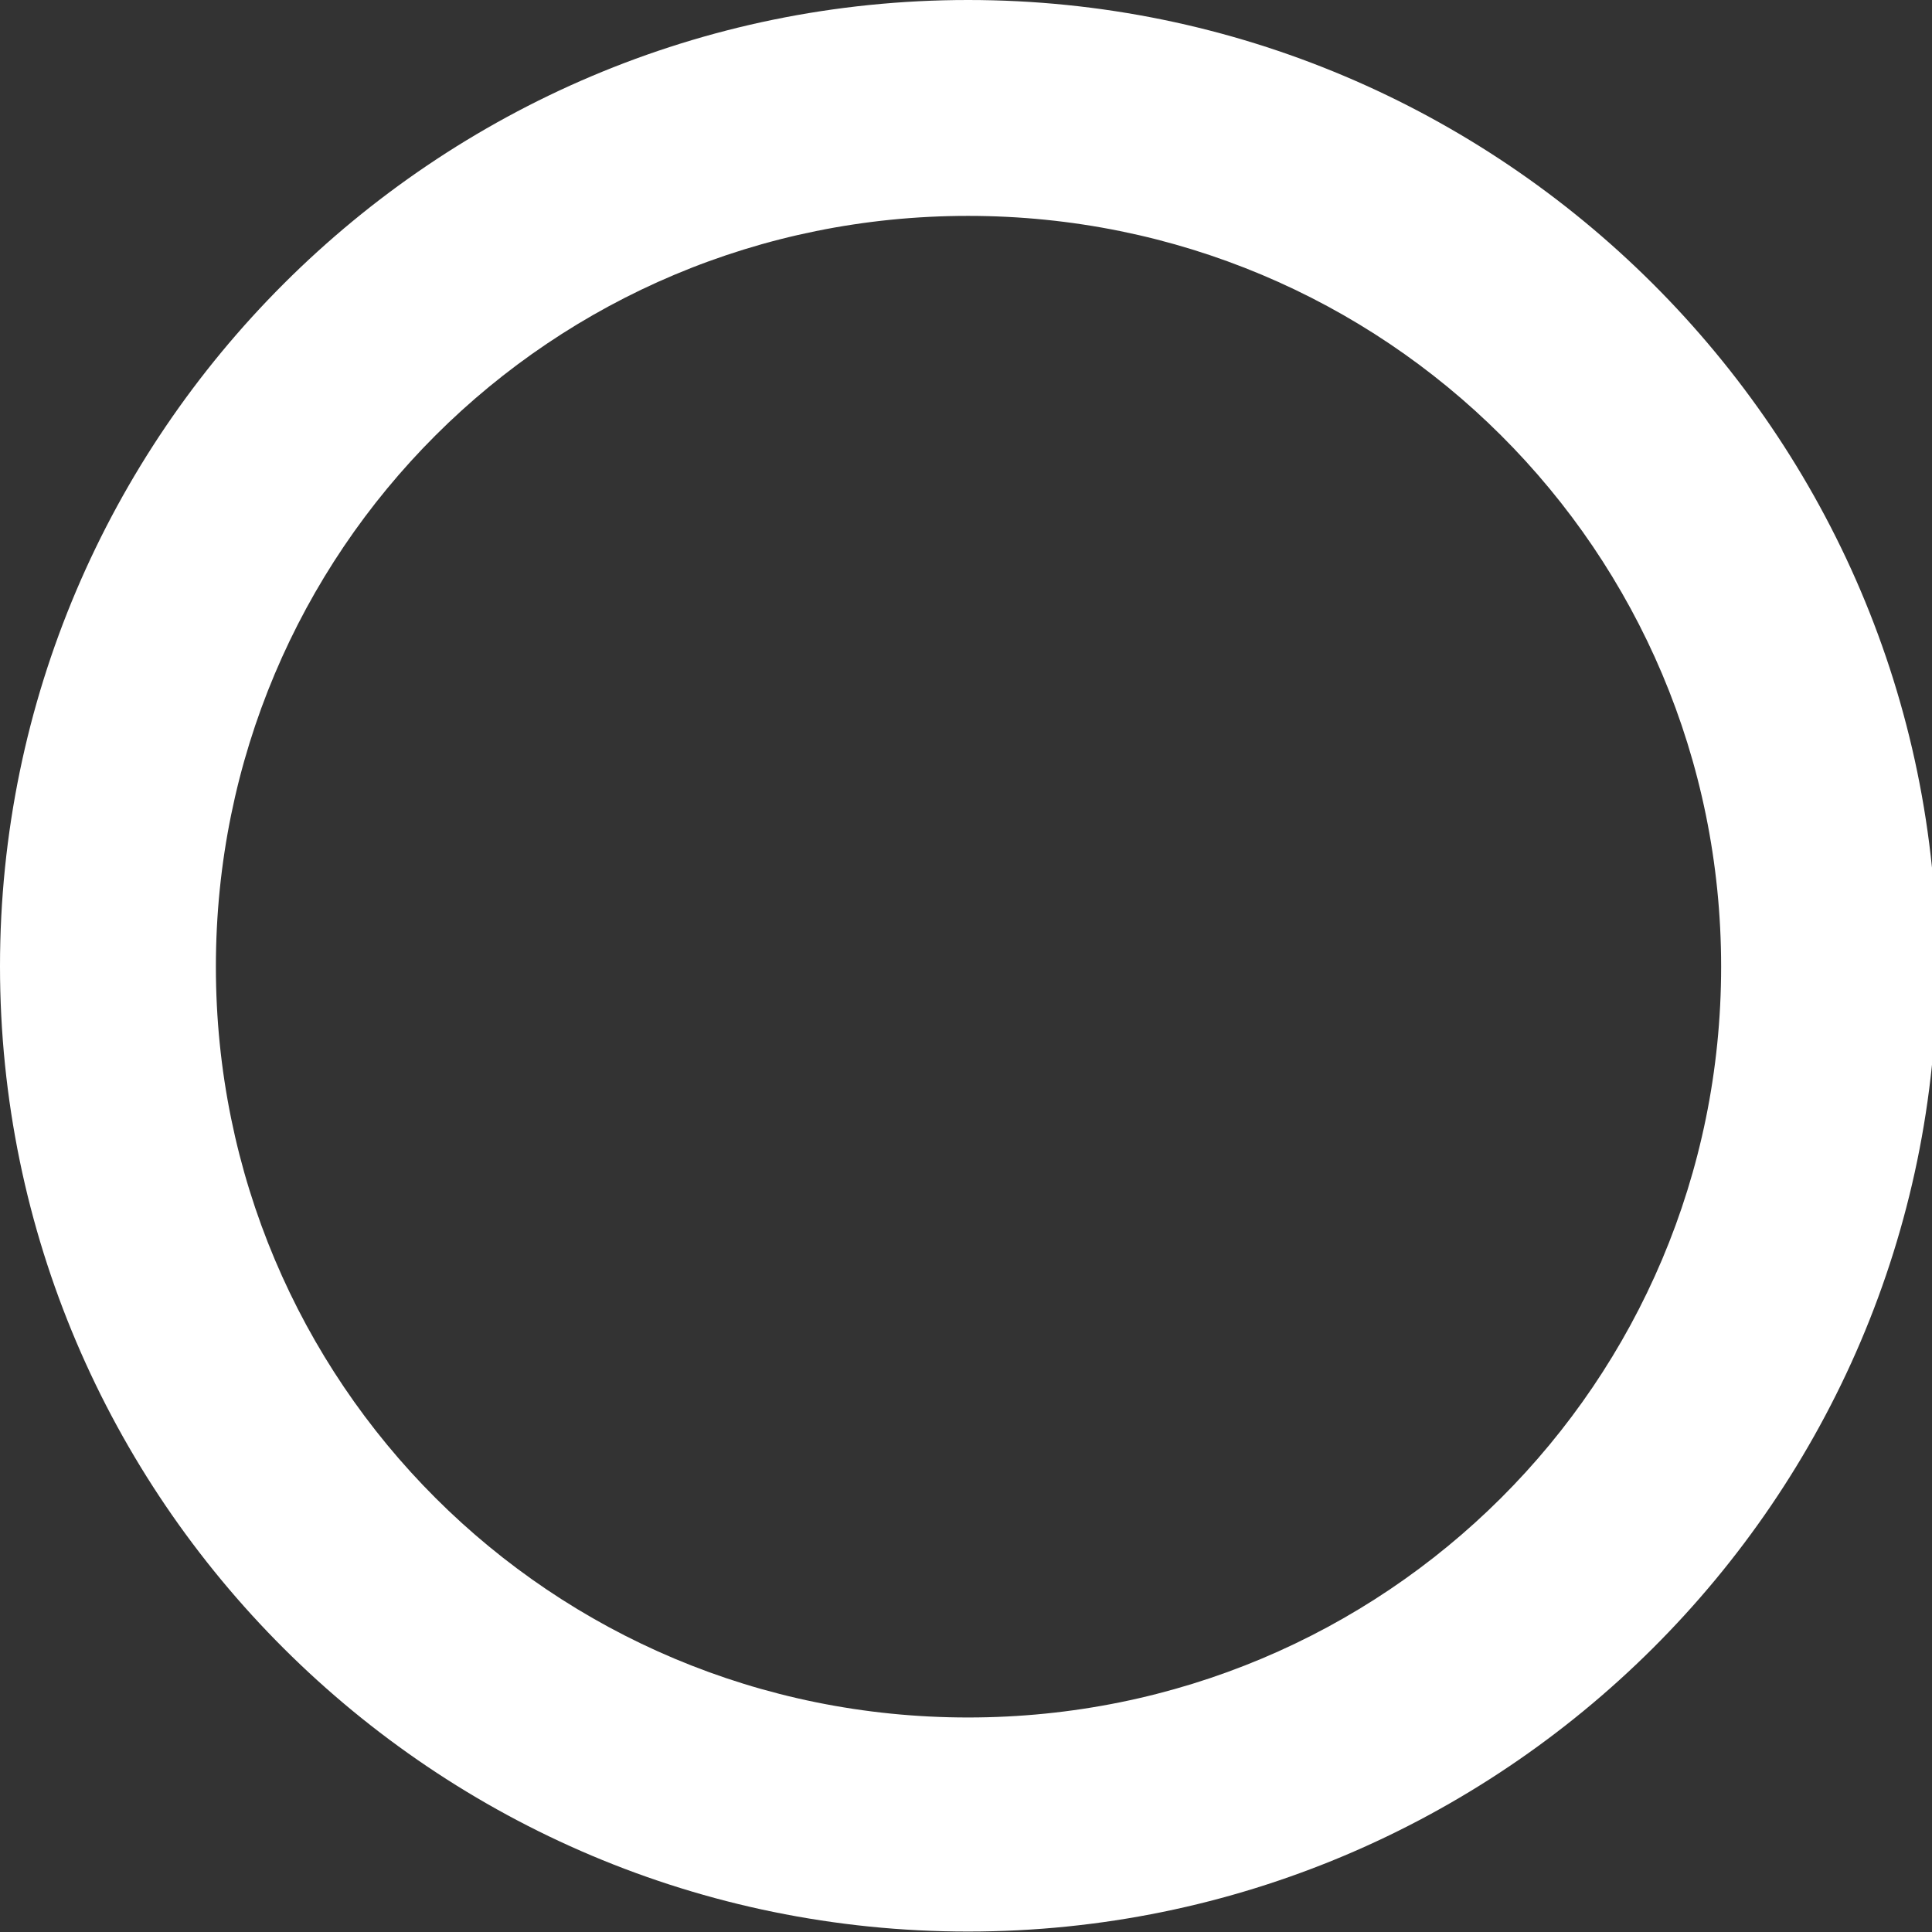 <?xml version="1.0" encoding="UTF-8" standalone="no"?>
<!-- Created with Inkscape (http://www.inkscape.org/) -->

<svg
   width="16"
   height="16"
   viewBox="0 0 4.233 4.233"
   version="1.1"
   id="svg1"
   inkscape:version="1.4 (e7c3feb1, 2024-10-09)"
   sodipodi:docname="ball.svg"
   xmlns:inkscape="http://www.inkscape.org/namespaces/inkscape"
   xmlns:sodipodi="http://sodipodi.sourceforge.net/DTD/sodipodi-0.dtd"
   xmlns="http://www.w3.org/2000/svg"
   xmlns:svg="http://www.w3.org/2000/svg">
  <rect x="0" y="0" width="4.233" height="4.233" fill="#333333" stroke="none"/>
  <sodipodi:namedview
     id="namedview1"
     pagecolor="#000000"
     bordercolor="#000000"
     borderopacity="0.25"
     inkscape:showpageshadow="2"
     inkscape:pageopacity="0.0"
     inkscape:pagecheckerboard="0"
     inkscape:deskcolor="#d1d1d1"
     inkscape:document-units="mm"
     inkscape:zoom="32"
     inkscape:cx="5.015625"
     inkscape:cy="7.21875"
     inkscape:window-width="2304"
     inkscape:window-height="1387"
     inkscape:window-x="1512"
     inkscape:window-y="25"
     inkscape:window-maximized="0"
     inkscape:current-layer="svg1" />
  <defs
     id="defs1" />
  <g
     inkscape:label="Layer 1"
     inkscape:groupmode="layer"
     id="layer1">
    <g
       id="path1"
       inkscape:label="path1">
      <path
         style="display:inline;fill:#ffffff;paint-order:stroke fill markers"
         d="M 2.121,0 C 0.952,0 0,0.951 0,2.117 c 0,1.167 0.952,2.115 2.121,2.115 1.169,0 2.123,-0.949 2.123,-2.115 C 4.244,0.951 3.29,0 2.121,0 Z m 0,0.473 c 0.914,0 1.65,0.734 1.65,1.645 0,0.911 -0.736,1.645 -1.65,1.645 -0.914,0 -1.648,-0.734 -1.648,-1.645 0,-0.911 0.734,-1.645 1.648,-1.645 z"
         id="path2" />
    </g>
  </g>
</svg>
